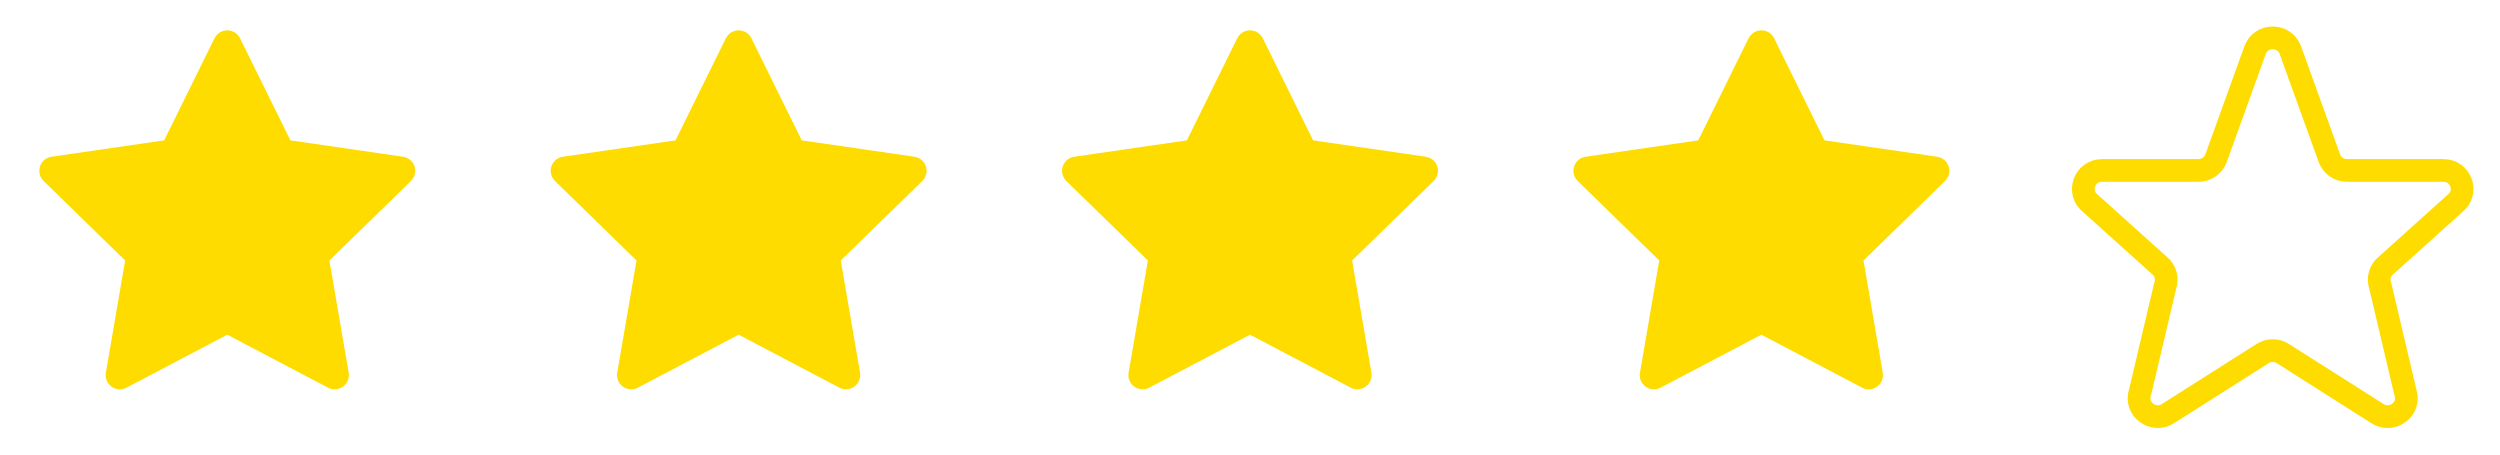 <svg width="220" height="40" viewBox="0 0 220 40" fill="none" xmlns="http://www.w3.org/2000/svg">
<path d="M35.473 13.793L25.555 12.352L21.121 3.363C21 3.117 20.801 2.918 20.555 2.797C19.938 2.492 19.188 2.746 18.879 3.363L14.445 12.352L4.527 13.793C4.254 13.832 4.004 13.961 3.813 14.156C3.581 14.394 3.454 14.714 3.458 15.046C3.463 15.378 3.598 15.694 3.836 15.926L11.012 22.922L9.317 32.801C9.277 33.031 9.302 33.267 9.39 33.483C9.478 33.699 9.624 33.886 9.813 34.023C10.002 34.16 10.225 34.242 10.458 34.258C10.69 34.275 10.923 34.226 11.129 34.117L20 29.453L28.871 34.117C29.113 34.246 29.395 34.289 29.664 34.242C30.344 34.125 30.801 33.48 30.684 32.801L28.988 22.922L36.164 15.926C36.359 15.734 36.488 15.484 36.528 15.211C36.633 14.527 36.156 13.895 35.473 13.793Z" fill="#FFDC00"/>
<path d="M80.473 13.793L70.555 12.352L66.121 3.363C66 3.117 65.801 2.918 65.555 2.797C64.938 2.492 64.188 2.746 63.879 3.363L59.445 12.352L49.528 13.793C49.254 13.832 49.004 13.961 48.813 14.156C48.581 14.394 48.454 14.714 48.458 15.046C48.462 15.378 48.599 15.694 48.836 15.926L56.012 22.922L54.316 32.801C54.277 33.031 54.302 33.267 54.39 33.483C54.478 33.699 54.624 33.886 54.813 34.023C55.002 34.16 55.225 34.242 55.458 34.258C55.69 34.275 55.923 34.226 56.129 34.117L65 29.453L73.871 34.117C74.113 34.246 74.395 34.289 74.664 34.242C75.344 34.125 75.801 33.48 75.684 32.801L73.988 22.922L81.164 15.926C81.359 15.734 81.488 15.484 81.528 15.211C81.633 14.527 81.156 13.895 80.473 13.793Z" fill="#FFDC00"/>
<path d="M125.473 13.793L115.555 12.352L111.121 3.363C111 3.117 110.801 2.918 110.555 2.797C109.938 2.492 109.188 2.746 108.879 3.363L104.445 12.352L94.528 13.793C94.254 13.832 94.004 13.961 93.813 14.156C93.581 14.394 93.454 14.714 93.458 15.046C93.463 15.378 93.599 15.694 93.836 15.926L101.012 22.922L99.317 32.801C99.277 33.031 99.302 33.267 99.39 33.483C99.478 33.699 99.624 33.886 99.813 34.023C100.002 34.16 100.225 34.242 100.458 34.258C100.69 34.275 100.923 34.226 101.129 34.117L110 29.453L118.871 34.117C119.113 34.246 119.395 34.289 119.664 34.242C120.344 34.125 120.801 33.48 120.684 32.801L118.988 22.922L126.164 15.926C126.36 15.734 126.488 15.484 126.527 15.211C126.633 14.527 126.156 13.895 125.473 13.793Z" fill="#FFDC00"/>
<path d="M170.473 13.793L160.555 12.352L156.121 3.363C156 3.117 155.801 2.918 155.555 2.797C154.938 2.492 154.188 2.746 153.879 3.363L149.445 12.352L139.527 13.793C139.254 13.832 139.004 13.961 138.813 14.156C138.581 14.394 138.454 14.714 138.458 15.046C138.463 15.378 138.598 15.694 138.836 15.926L146.012 22.922L144.317 32.801C144.277 33.031 144.302 33.267 144.39 33.483C144.478 33.699 144.624 33.886 144.813 34.023C145.002 34.16 145.225 34.242 145.458 34.258C145.69 34.275 145.923 34.226 146.129 34.117L155 29.453L163.871 34.117C164.113 34.246 164.395 34.289 164.664 34.242C165.344 34.125 165.801 33.48 165.684 32.801L163.988 22.922L171.164 15.926C171.36 15.734 171.488 15.484 171.527 15.211C171.633 14.527 171.156 13.895 170.473 13.793Z" fill="#FFDC00"/>
<path d="M198.456 4.388C198.99 2.982 201.008 2.982 201.543 4.388L204.993 13.945C205.113 14.256 205.325 14.524 205.601 14.712C205.876 14.9 206.203 15.001 206.536 15H215.015C216.581 15 217.265 16.95 216.033 17.905L210 23.333C209.729 23.541 209.532 23.829 209.435 24.156C209.339 24.483 209.349 24.832 209.463 25.153L211.666 34.492C212.203 35.992 210.466 37.28 209.153 36.357L200.958 31.157C200.677 30.959 200.343 30.854 200 30.854C199.657 30.854 199.322 30.959 199.041 31.157L190.846 36.357C189.535 37.28 187.796 35.99 188.333 34.492L190.536 25.153C190.651 24.832 190.66 24.483 190.564 24.156C190.467 23.829 190.27 23.541 190 23.333L183.966 17.905C182.733 16.95 183.42 15 184.983 15H193.461C193.795 15.001 194.121 14.901 194.397 14.713C194.673 14.524 194.884 14.256 195.005 13.945L198.455 4.388H198.456Z" stroke="#FFDC00" stroke-width="2" stroke-linecap="round" stroke-linejoin="round"/>
</svg>

